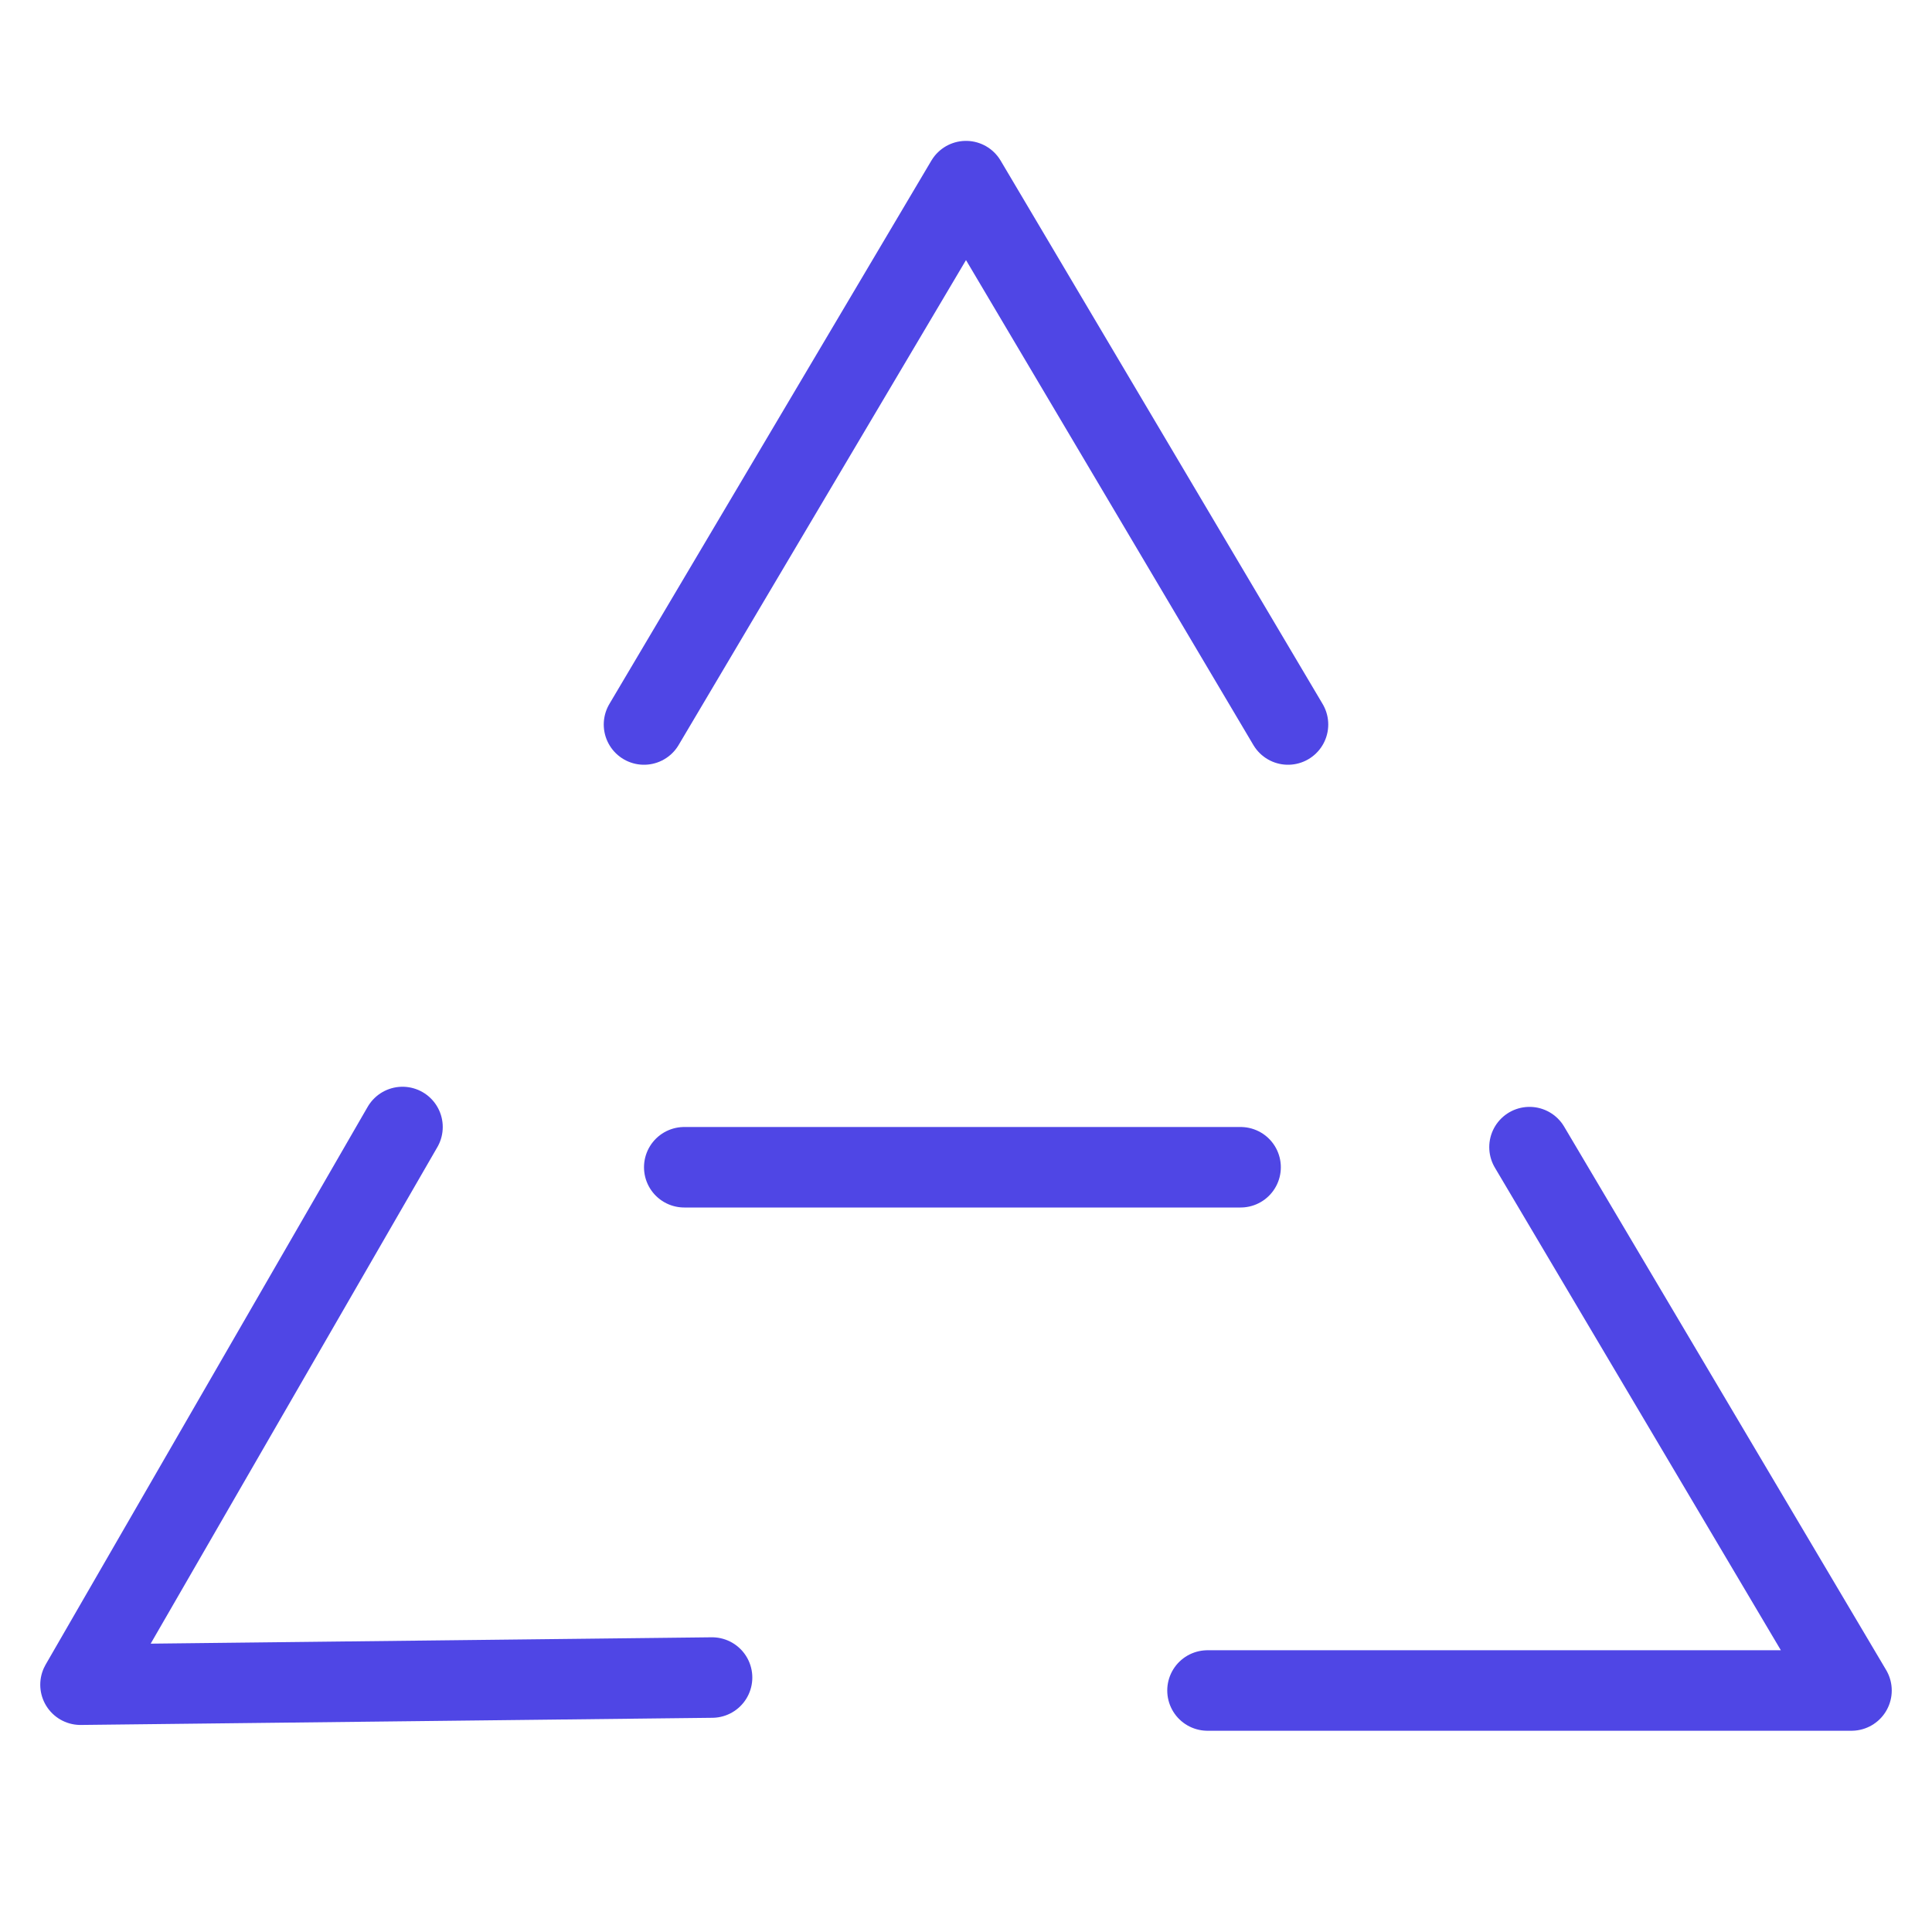 <?xml version="1.0" encoding="UTF-8"?><svg width="38" height="38" viewBox="0 0 48 48" fill="none" xmlns="http://www.w3.org/2000/svg"><path d="M16 18L24 4.5L32 18" stroke="#4f46e5" stroke-width="2" stroke-linecap="round" stroke-linejoin="round"/><path d="M38 28.5L46 42H30" stroke="#4f46e5" stroke-width="2" stroke-linecap="round" stroke-linejoin="round"/><path d="M17.691 41.678L2 41.856L10 28" stroke="#4f46e5" stroke-width="2" stroke-linecap="round" stroke-linejoin="round"/><path d="M17 29H30.822" stroke="#4f46e5" stroke-width="2" stroke-linecap="round"/></svg>